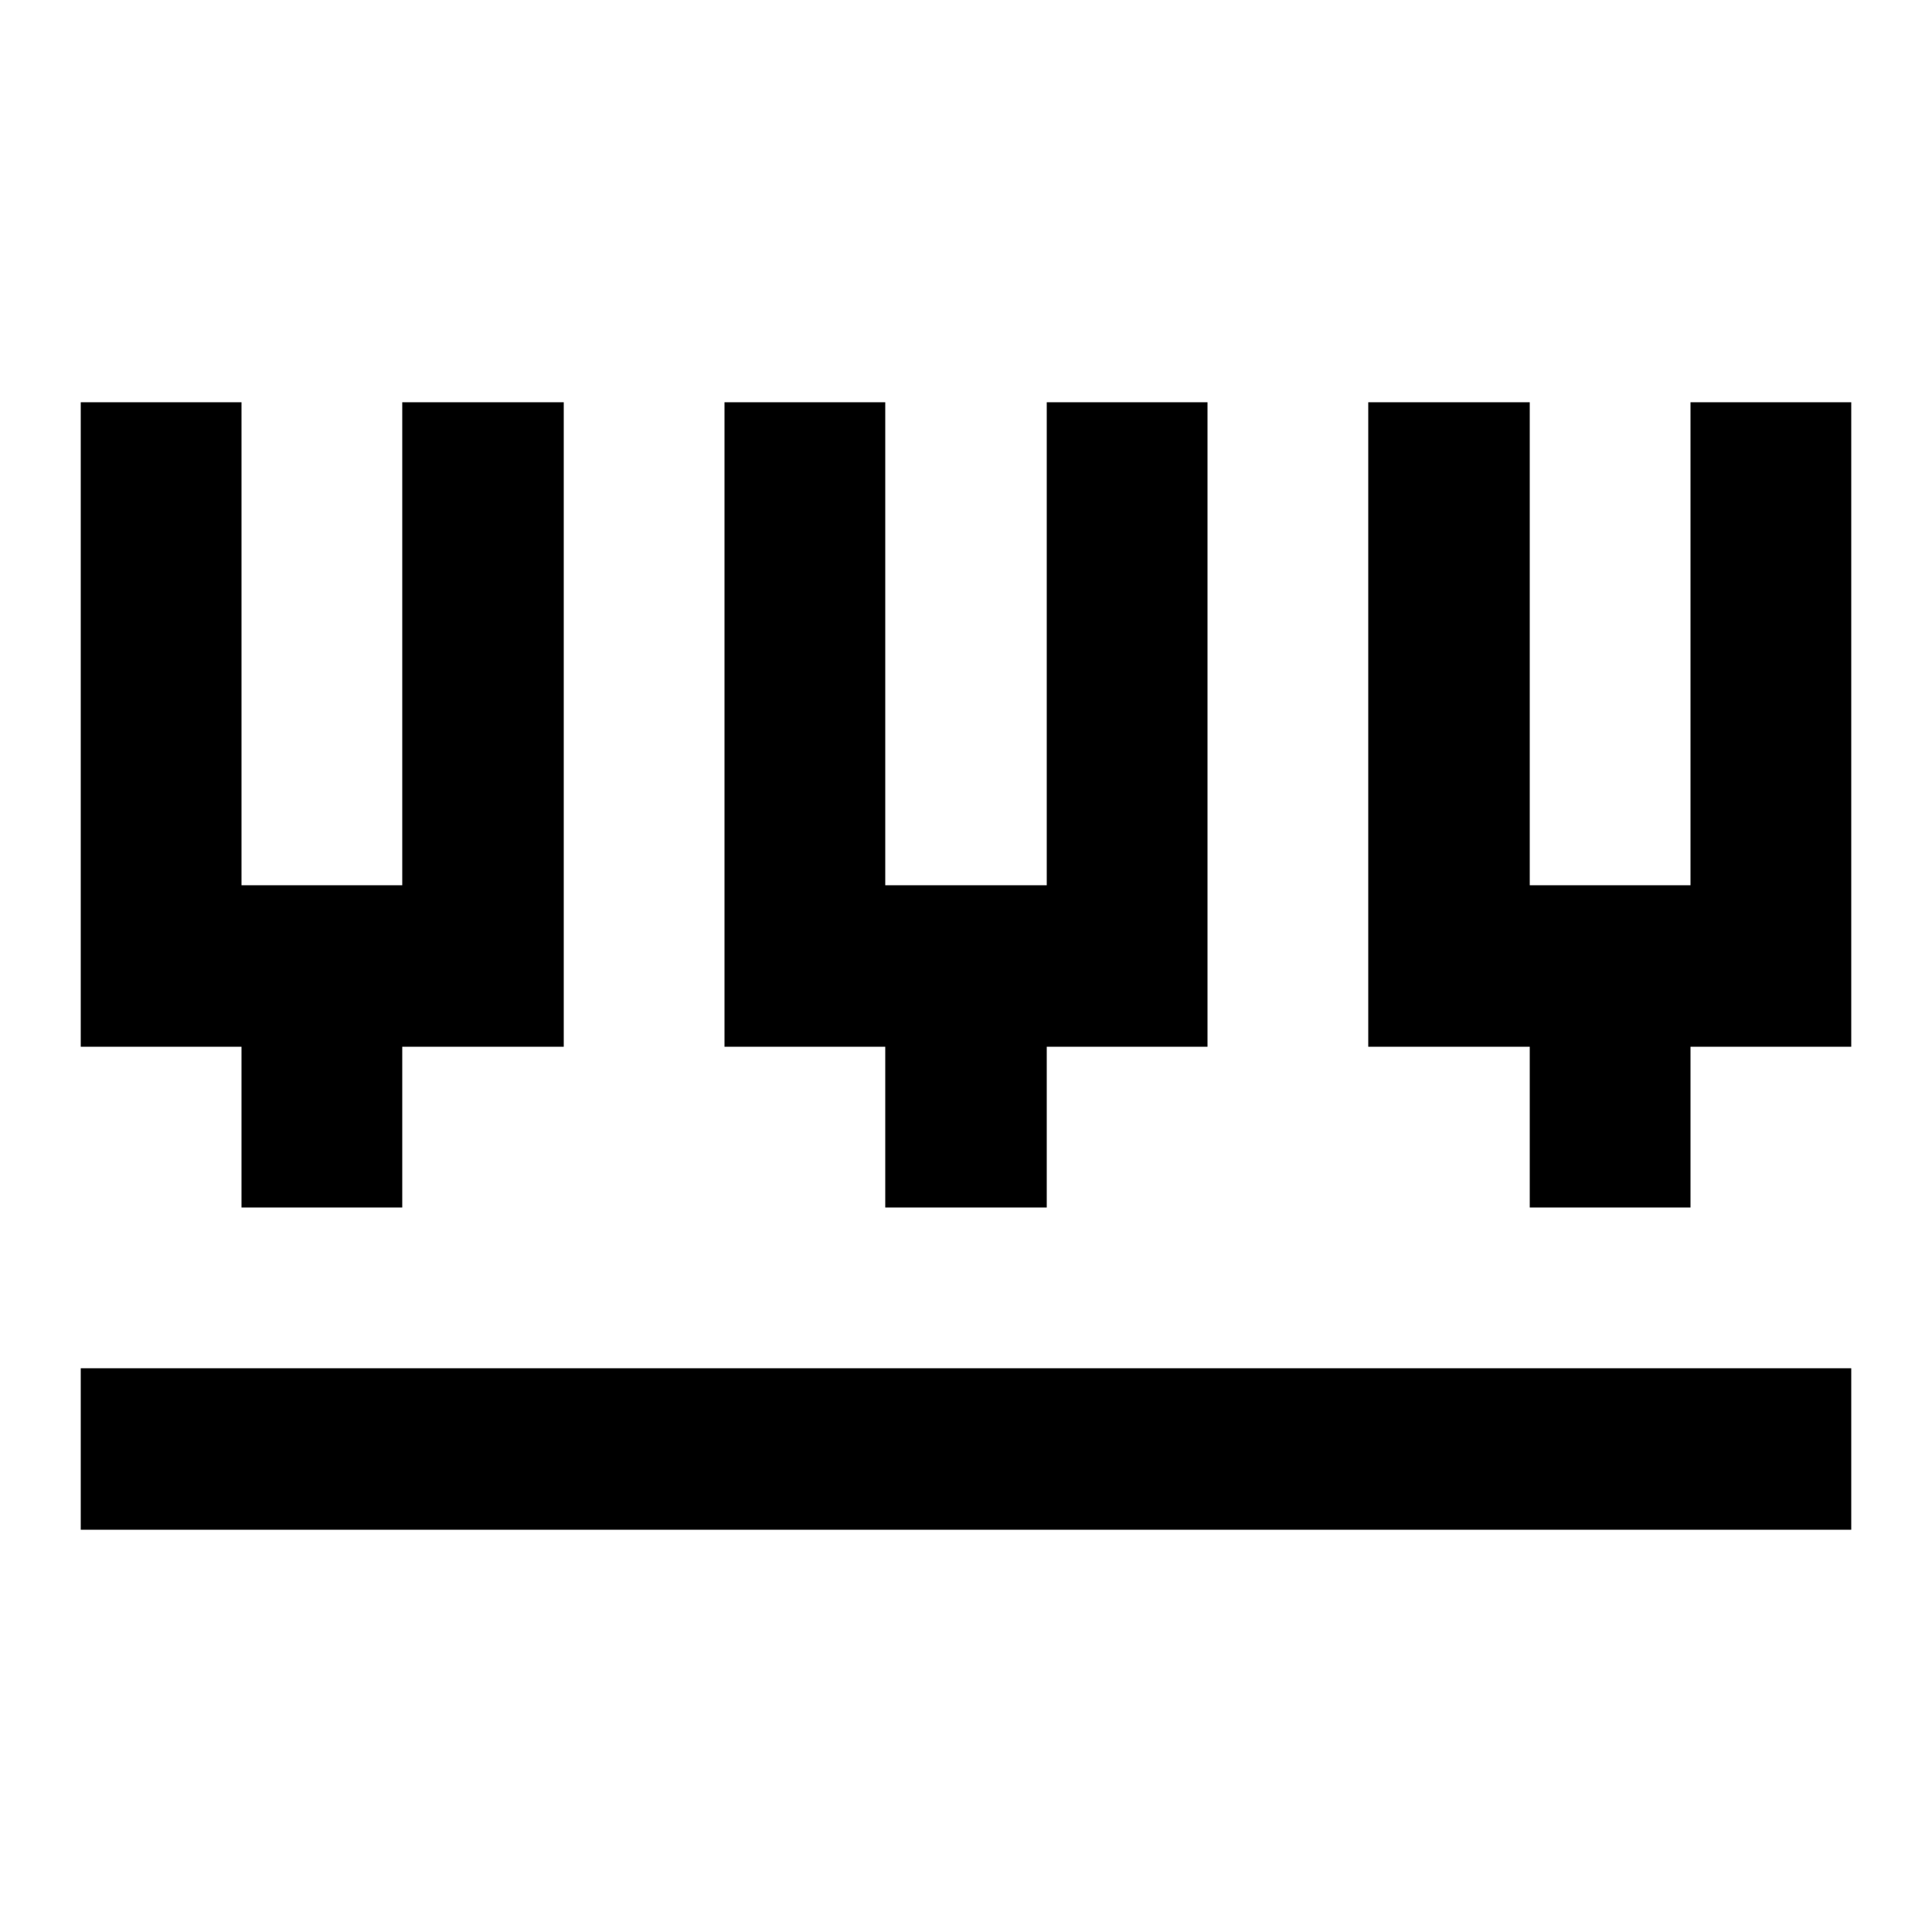 <svg xmlns="http://www.w3.org/2000/svg" width="256" height="256" viewBox="0 0 256 256"><path d="M245.3 181.3L245.3 202.7 10.7 202.7 10.7 181.3 245.3 181.3z"/><path d="M202.7 53.3L202.7 117.3 224 117.3 224 53.3 245.3 53.3 245.3 138.7 224 138.7 224 160 202.7 160 202.7 138.7 181.3 138.7 181.3 53.3 202.7 53.3z"/><path d="M117.3 53.3L117.3 117.3 138.7 117.3 138.7 53.3 160 53.3 160 138.7 138.7 138.7 138.7 160 117.3 160 117.3 138.7 96 138.7 96 53.3 117.3 53.3z"/><path d="M10.7 53.3L32 53.3 32 117.3 53.3 117.3 53.3 53.3 74.7 53.3 74.7 138.7 53.3 138.7 53.3 160 32 160 32 138.7 10.7 138.7 10.7 53.3z"/></svg>
